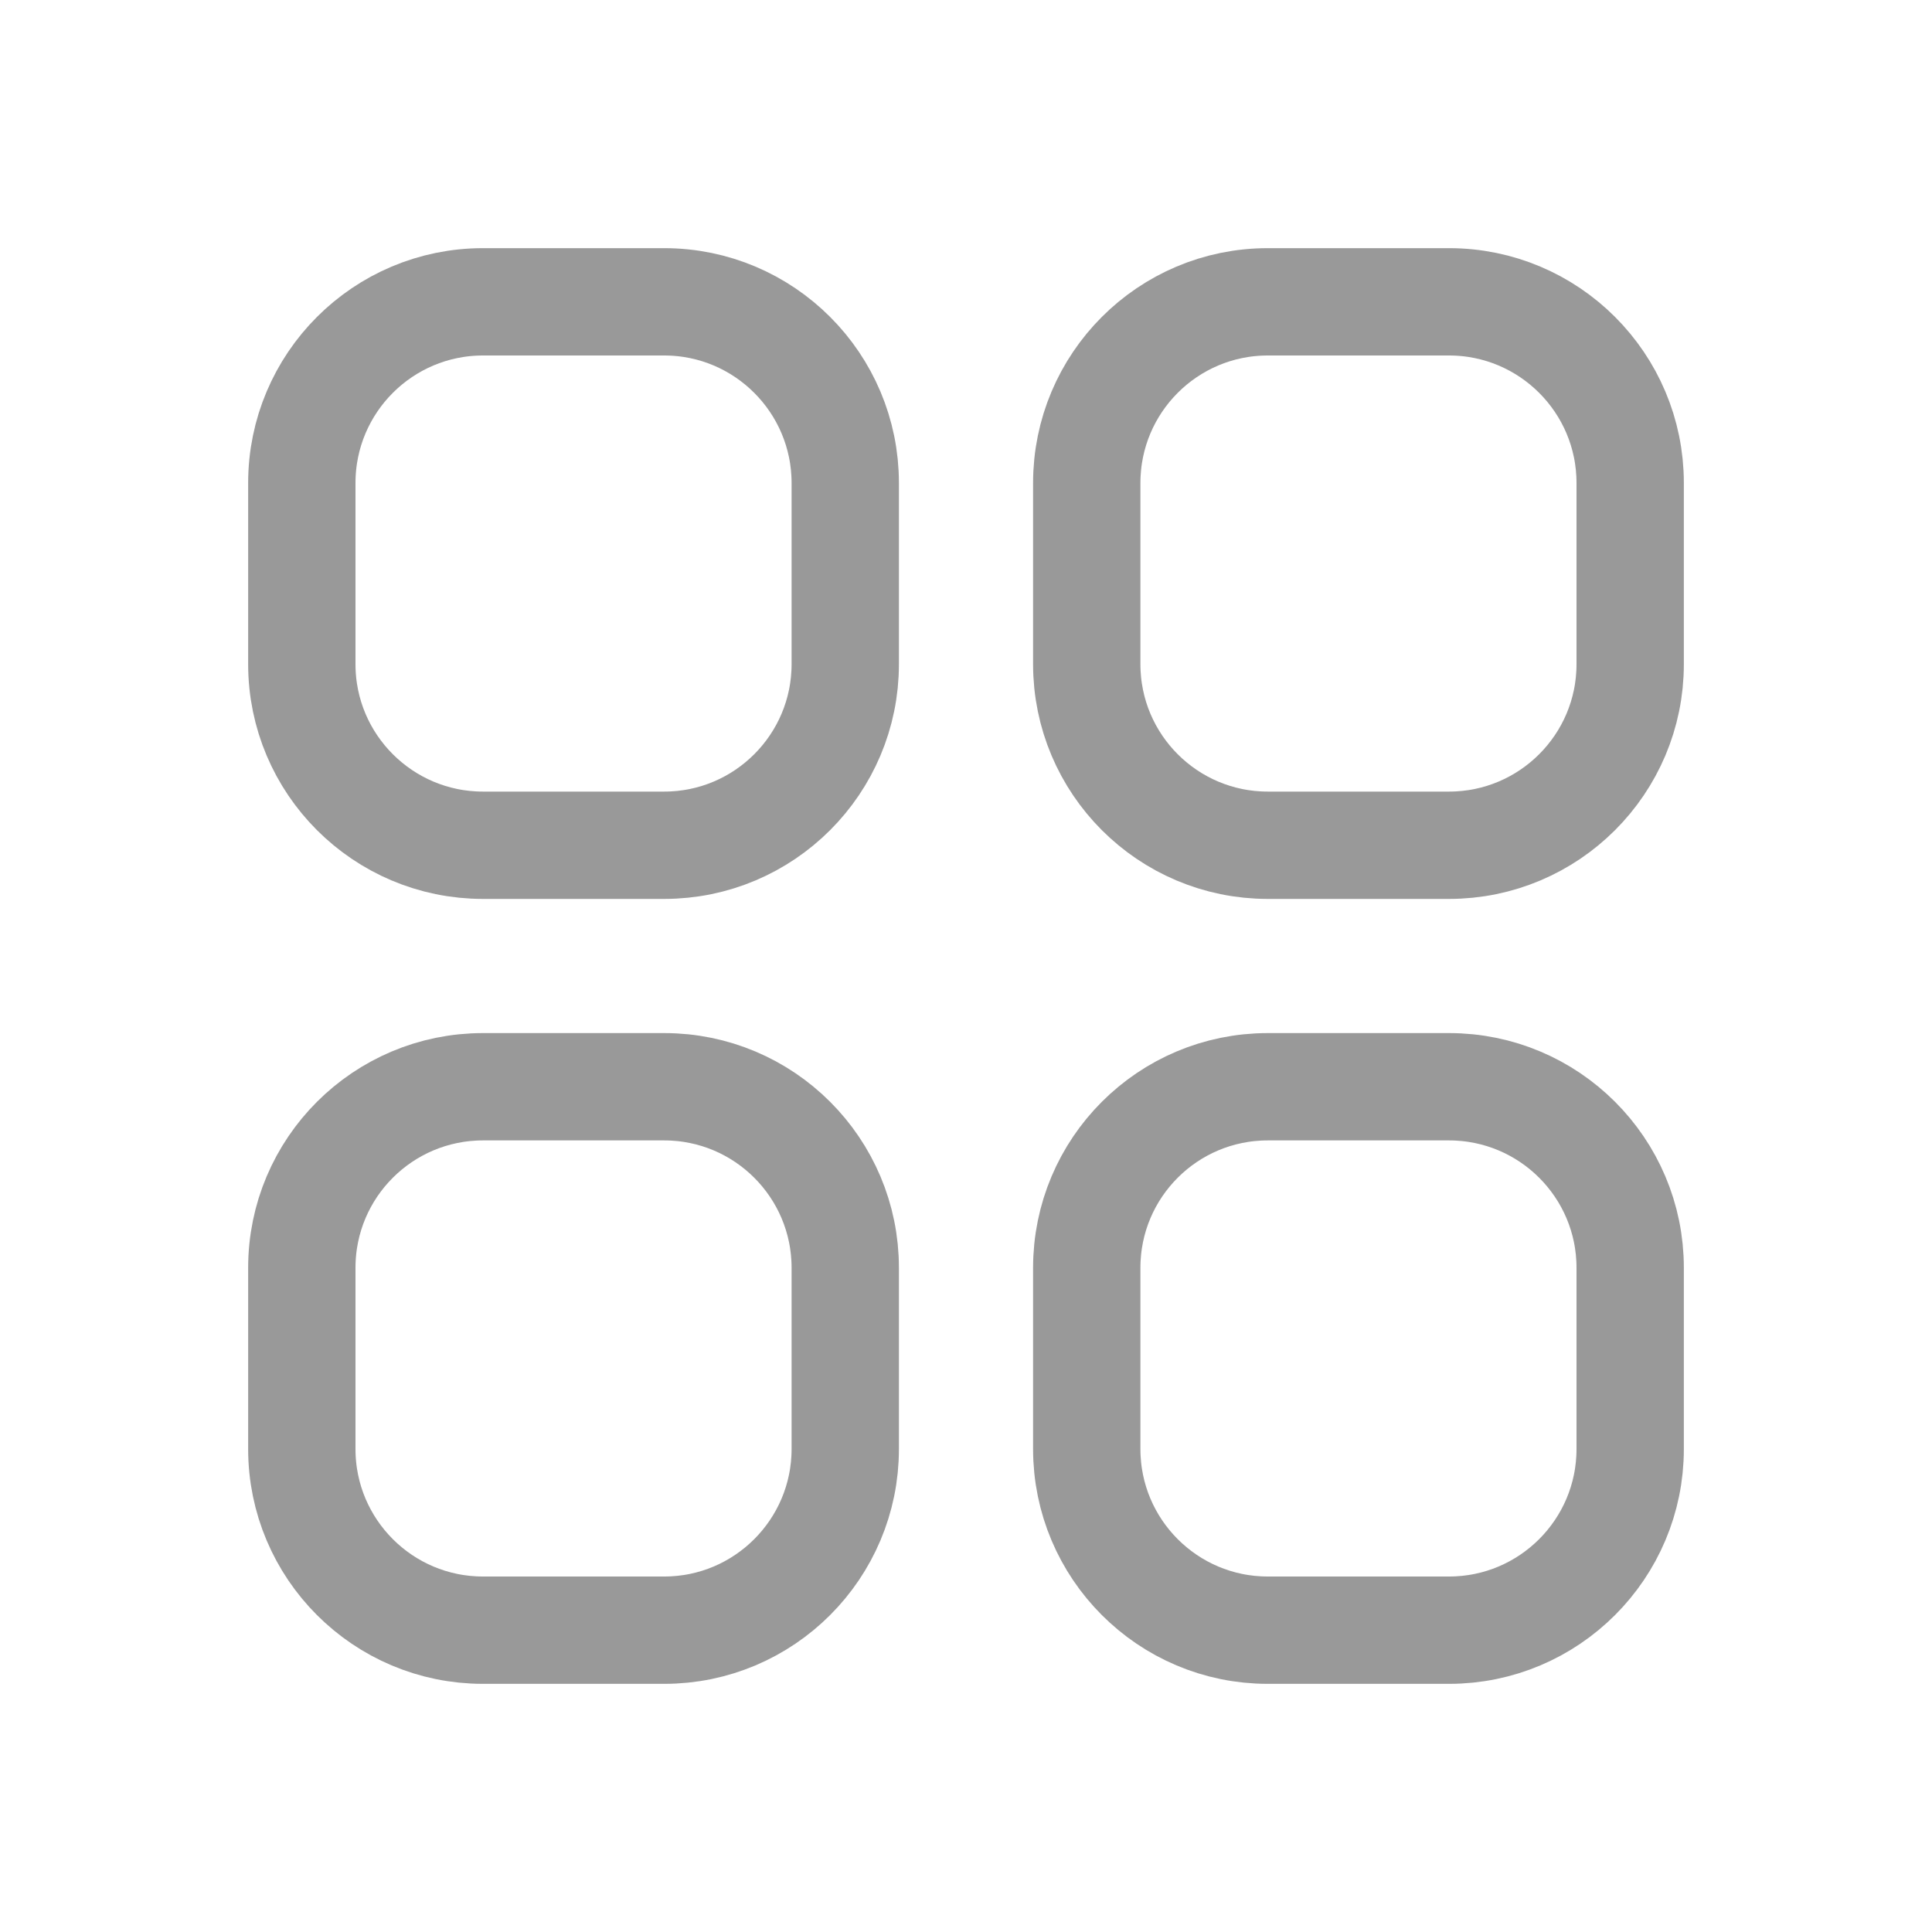 <svg width="18" height="18" viewBox="0 0 18 18" fill="none" xmlns="http://www.w3.org/2000/svg">
<path d="M2.812 4.5C2.812 3.568 3.568 2.812 4.5 2.812H6.188C7.119 2.812 7.875 3.568 7.875 4.5V6.188C7.875 7.119 7.119 7.875 6.188 7.875H4.5C3.568 7.875 2.812 7.119 2.812 6.188V4.5Z" stroke="#999999" stroke-linecap="round" stroke-linejoin="round"/>
<path d="M2.812 11.812C2.812 10.88 3.568 10.125 4.5 10.125H6.188C7.119 10.125 7.875 10.88 7.875 11.812V13.5C7.875 14.432 7.119 15.188 6.188 15.188H4.5C3.568 15.188 2.812 14.432 2.812 13.5V11.812Z" stroke="#999999" stroke-linecap="round" stroke-linejoin="round"/>
<path d="M10.125 4.5C10.125 3.568 10.88 2.812 11.812 2.812H13.5C14.432 2.812 15.188 3.568 15.188 4.5V6.188C15.188 7.119 14.432 7.875 13.5 7.875H11.812C10.88 7.875 10.125 7.119 10.125 6.188V4.5Z" stroke="#999999" stroke-linecap="round" stroke-linejoin="round"/>
<path d="M10.125 11.812C10.125 10.88 10.88 10.125 11.812 10.125H13.5C14.432 10.125 15.188 10.88 15.188 11.812V13.5C15.188 14.432 14.432 15.188 13.5 15.188H11.812C10.88 15.188 10.125 14.432 10.125 13.5V11.812Z" stroke="#999999" stroke-linecap="round" stroke-linejoin="round"/>
</svg>
